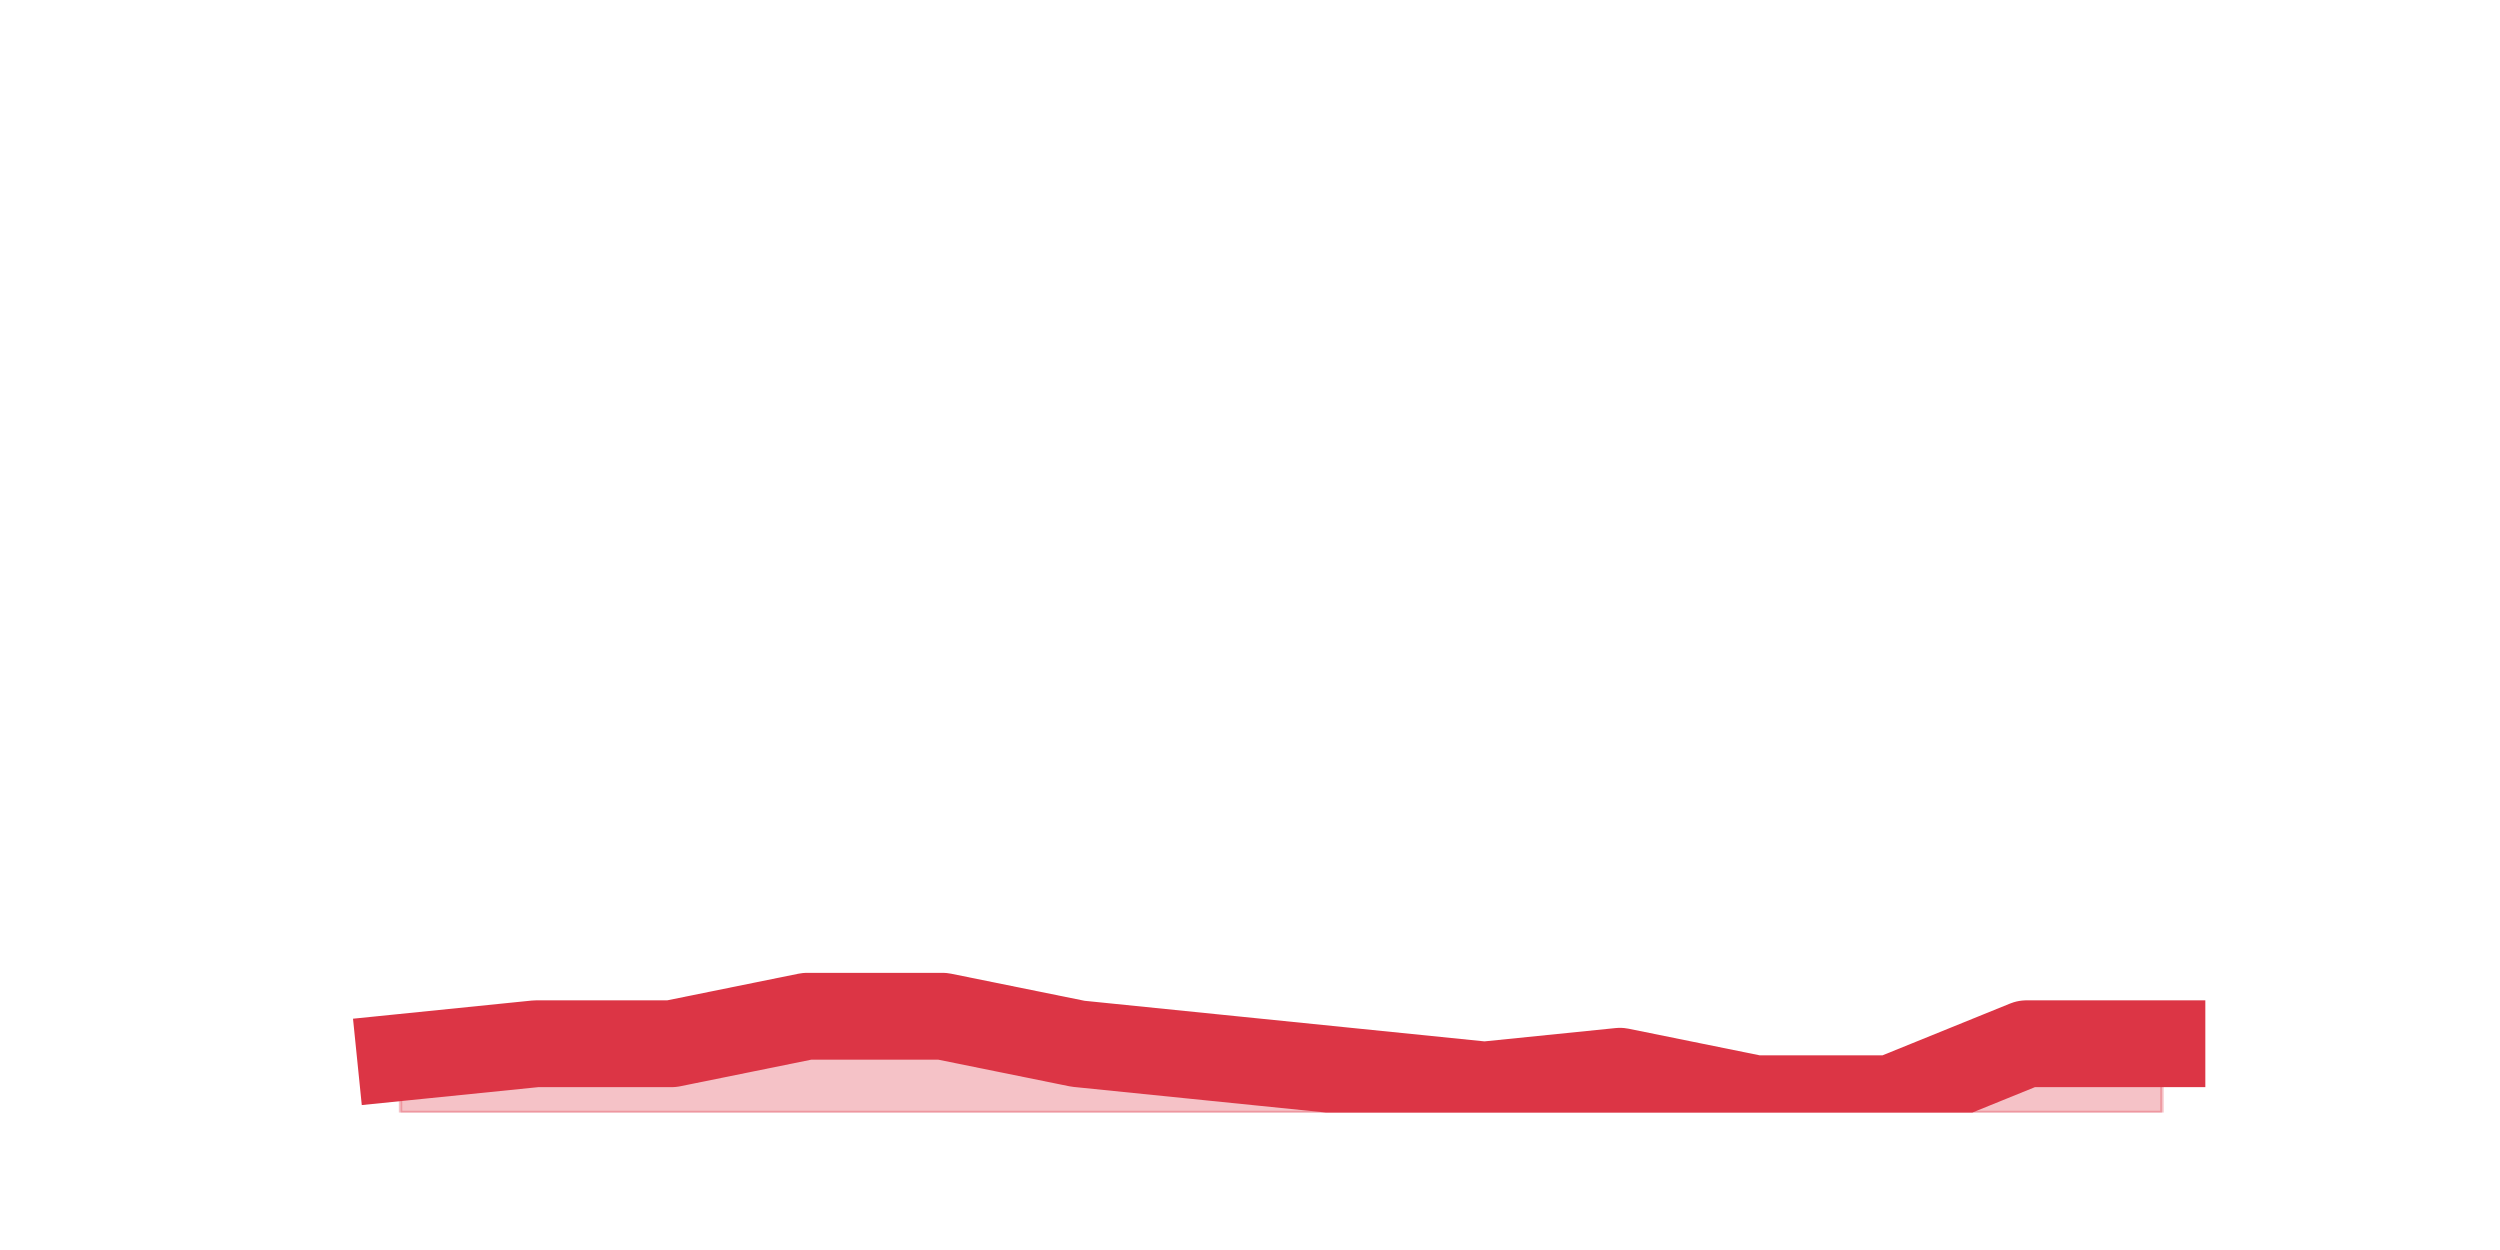 <?xml version="1.0" encoding="utf-8" standalone="no"?>
<!DOCTYPE svg PUBLIC "-//W3C//DTD SVG 1.1//EN"
  "http://www.w3.org/Graphics/SVG/1.1/DTD/svg11.dtd">
<svg height="360pt" version="1.1" viewBox="0 0 720 360" width="720pt" xmlns="http://www.w3.org/2000/svg" xmlns:xlink="http://www.w3.org/1999/xlink">
 <defs>
  <style type="text/css">*{stroke-linecap:butt;stroke-linejoin:round;}</style>
 </defs>
 <g id="figure_1">
  <g id="patch_1">
   <path d="M 0 360 
L 720 360 
L 720 0 
L 0 0 
z
" style="fill:none;"/>
  </g>
  <g id="axes_1">
   <g id="matplotlib.axis_1"/>
   <g id="matplotlib.axis_2"/>
   <g id="PolyCollection_1">
    <defs>
     <path d="M 115.364 -55.44 
L 115.364 -39.6 
L 154.385 -39.6 
L 193.406 -39.6 
L 232.427 -39.6 
L 271.448 -39.6 
L 310.469 -39.6 
L 349.49 -39.6 
L 388.51 -39.6 
L 427.531 -39.6 
L 466.552 -39.6 
L 505.573 -39.6 
L 544.594 -39.6 
L 583.615 -39.6 
L 622.636 -39.6 
L 622.636 -59.4 
L 622.636 -59.4 
L 583.615 -59.4 
L 544.594 -43.56 
L 505.573 -43.56 
L 466.552 -51.48 
L 427.531 -47.52 
L 388.51 -51.48 
L 349.49 -55.44 
L 310.469 -59.4 
L 271.448 -67.32 
L 232.427 -67.32 
L 193.406 -59.4 
L 154.385 -59.4 
L 115.364 -55.44 
z
" id="m92c47d1aa3" style="stroke:#dc3545;stroke-opacity:0.3;"/>
    </defs>
    <g clip-path="url(#p5430721e8f)">
     <use style="fill:#dc3545;fill-opacity:0.3;stroke:#dc3545;stroke-opacity:0.3;" x="0" xlink:href="#m92c47d1aa3" y="360"/>
    </g>
   </g>
   <g id="line2d_1">
    <path clip-path="url(#p5430721e8f)" d="M 115.364 304.56 
L 154.385 300.6 
L 193.406 300.6 
L 232.427 292.68 
L 271.448 292.68 
L 310.469 300.6 
L 349.49 304.56 
L 388.51 308.52 
L 427.531 312.48 
L 466.552 308.52 
L 505.573 316.44 
L 544.594 316.44 
L 583.615 300.6 
L 622.636 300.6 
" style="fill:none;stroke:#dc3545;stroke-linecap:square;stroke-width:25;"/>
   </g>
  </g>
 </g>
 <defs>
  <clipPath id="p5430721e8f">
   <rect height="277.2" width="558" x="90" y="43.2"/>
  </clipPath>
 </defs>
</svg>
